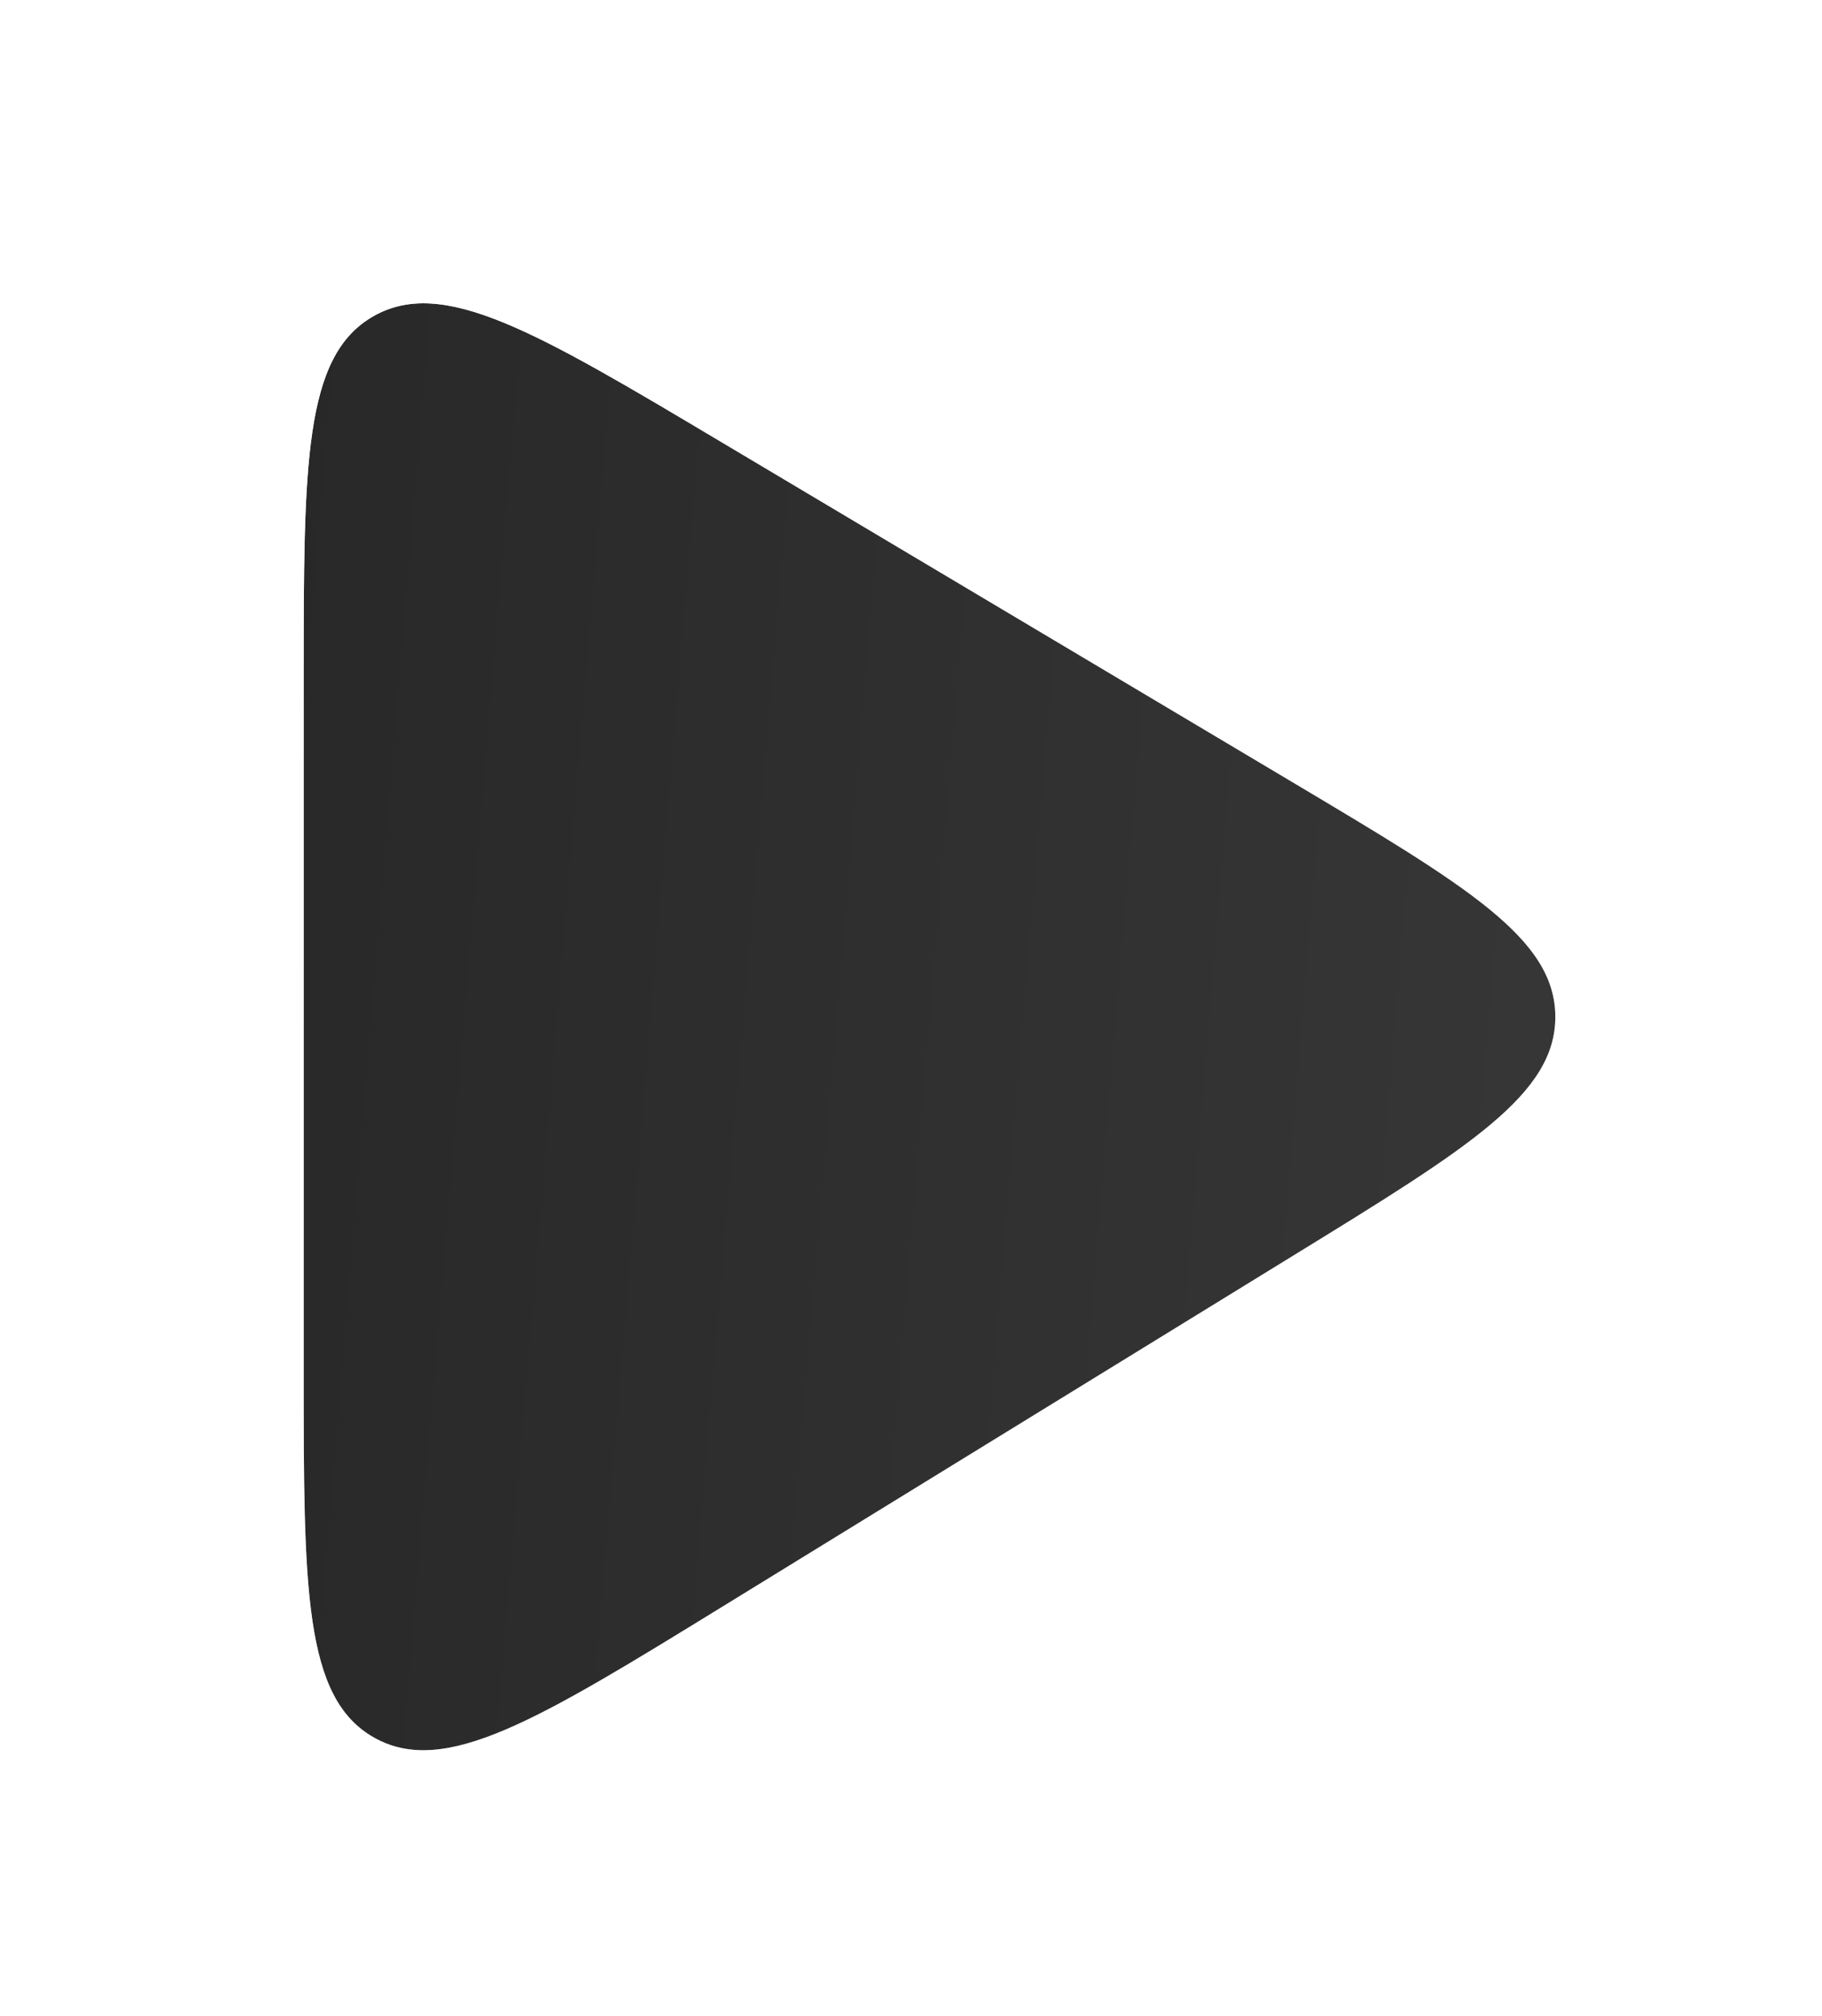 <svg width="66" height="73" viewBox="0 0 66 73" fill="none" xmlns="http://www.w3.org/2000/svg">
<g filter="url(#filter0_dd)">
<path d="M12 25.59C12 17.788 12 13.886 14.529 12.448C17.058 11.011 20.41 13.006 27.115 16.997L47.796 29.308C54.145 33.088 57.32 34.977 57.34 37.796C57.361 40.615 54.213 42.55 47.918 46.42L27.237 59.133C20.492 63.279 17.12 65.353 14.56 63.921C12 62.49 12 58.531 12 50.614V25.59Z" fill="url(#paint0_linear)"/>
<path d="M14.479 12.361C13.174 13.104 12.535 14.477 12.217 16.618C11.9 18.756 11.9 21.687 11.9 25.58V25.59V50.614V50.624C11.9 54.574 11.9 57.549 12.221 59.715C12.543 61.883 13.19 63.27 14.511 64.009C15.832 64.747 17.353 64.572 19.369 63.711C21.381 62.85 23.916 61.292 27.281 59.224L27.289 59.218L47.97 46.505L47.978 46.5C51.119 44.569 53.485 43.115 55.062 41.791C56.641 40.464 57.451 39.25 57.44 37.796C57.43 36.341 56.603 35.139 55.005 33.835C53.409 32.533 51.023 31.113 47.855 29.227L47.847 29.222L27.166 16.912L27.158 16.907C23.812 14.915 21.293 13.415 19.294 12.595C17.293 11.773 15.785 11.62 14.479 12.361Z" stroke="url(#paint1_linear)" stroke-width="0.2"/>
</g>
<defs>
<filter id="filter0_dd" x="0.8" y="0.783" width="64.74" height="71.79" filterUnits="userSpaceOnUse" color-interpolation-filters="sRGB">
<feFlood flood-opacity="0" result="BackgroundImageFix"/>
<feColorMatrix in="SourceAlpha" type="matrix" values="0 0 0 0 0 0 0 0 0 0 0 0 0 0 0 0 0 0 127 0"/>
<feOffset dx="2" dy="2"/>
<feGaussianBlur stdDeviation="3"/>
<feColorMatrix type="matrix" values="0 0 0 0 0.682 0 0 0 0 0.682 0 0 0 0 0.753 0 0 0 0.4 0"/>
<feBlend mode="normal" in2="BackgroundImageFix" result="effect1_dropShadow"/>
<feColorMatrix in="SourceAlpha" type="matrix" values="0 0 0 0 0 0 0 0 0 0 0 0 0 0 0 0 0 0 127 0"/>
<feOffset dx="-3" dy="-3"/>
<feGaussianBlur stdDeviation="4"/>
<feColorMatrix type="matrix" values="0 0 0 0 1 0 0 0 0 1 0 0 0 0 1 0 0 0 1 0"/>
<feBlend mode="normal" in2="effect1_dropShadow" result="effect2_dropShadow"/>
<feBlend mode="normal" in="SourceGraphic" in2="effect2_dropShadow" result="shape"/>
</filter>
<linearGradient id="paint0_linear" x1="9.183" y1="-0.067" x2="69.492" y2="4.991" gradientUnits="userSpaceOnUse">
<stop stop-color="#272727"/>
<stop offset="1" stop-color="#393939"/>
</linearGradient>
<linearGradient id="paint1_linear" x1="8.528" y1="3.175" x2="75.909" y2="56.594" gradientUnits="userSpaceOnUse">
<stop stop-color="white"/>
<stop offset="1" stop-color="white" stop-opacity="0"/>
</linearGradient>
</defs>
</svg>
